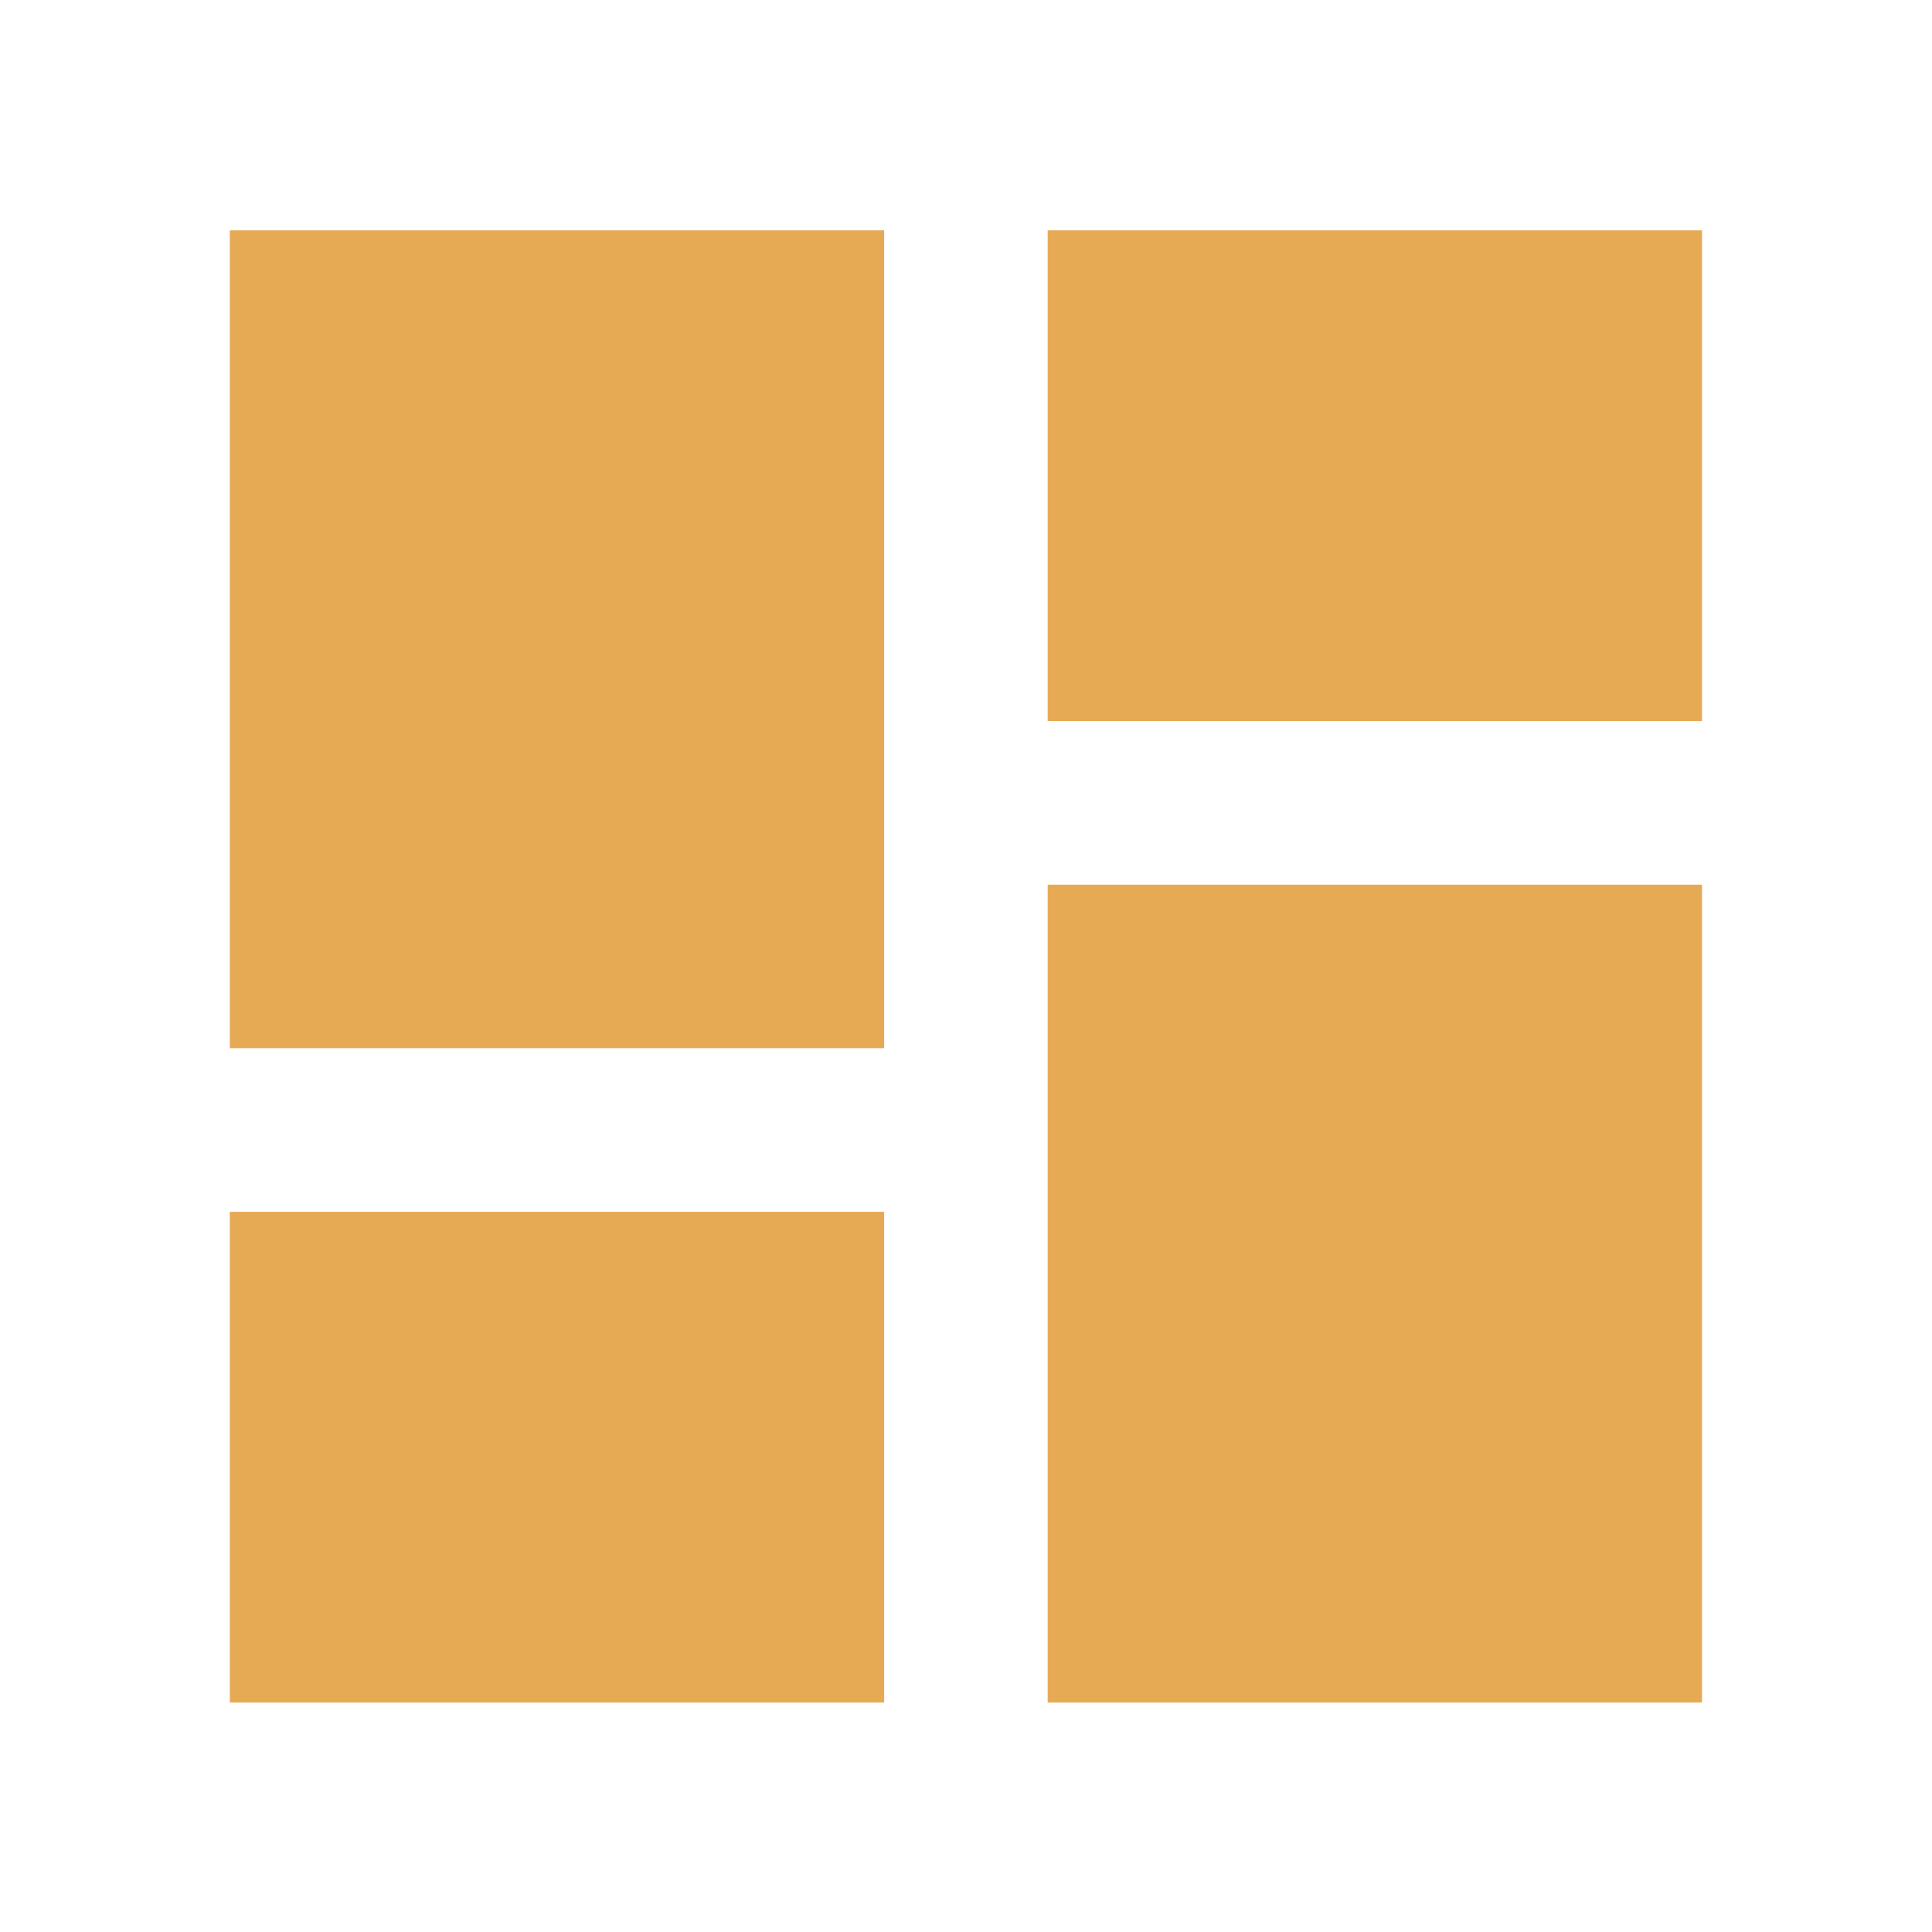 <svg xmlns="http://www.w3.org/2000/svg" width="22" height="22" viewBox="0 0 22 22">
  <g id="Group_18866" data-name="Group 18866" transform="translate(-12027 -4703)">
    <rect id="Rectangle_4619" data-name="Rectangle 4619" width="22" height="22" transform="translate(12027 4703)" fill="#fff" opacity="0"/>
    <path id="Icon_material-dashboard" data-name="Icon material-dashboard" d="M4.5,13.813h7.451V4.5H4.5Zm0,7.451h7.451V15.676H4.5Zm9.313,0h7.451V11.951H13.813Zm0-16.764v5.588h7.451V4.5Z" transform="translate(12025.117 4701.123)" fill="#e6aa55"/>
  </g>
</svg>
